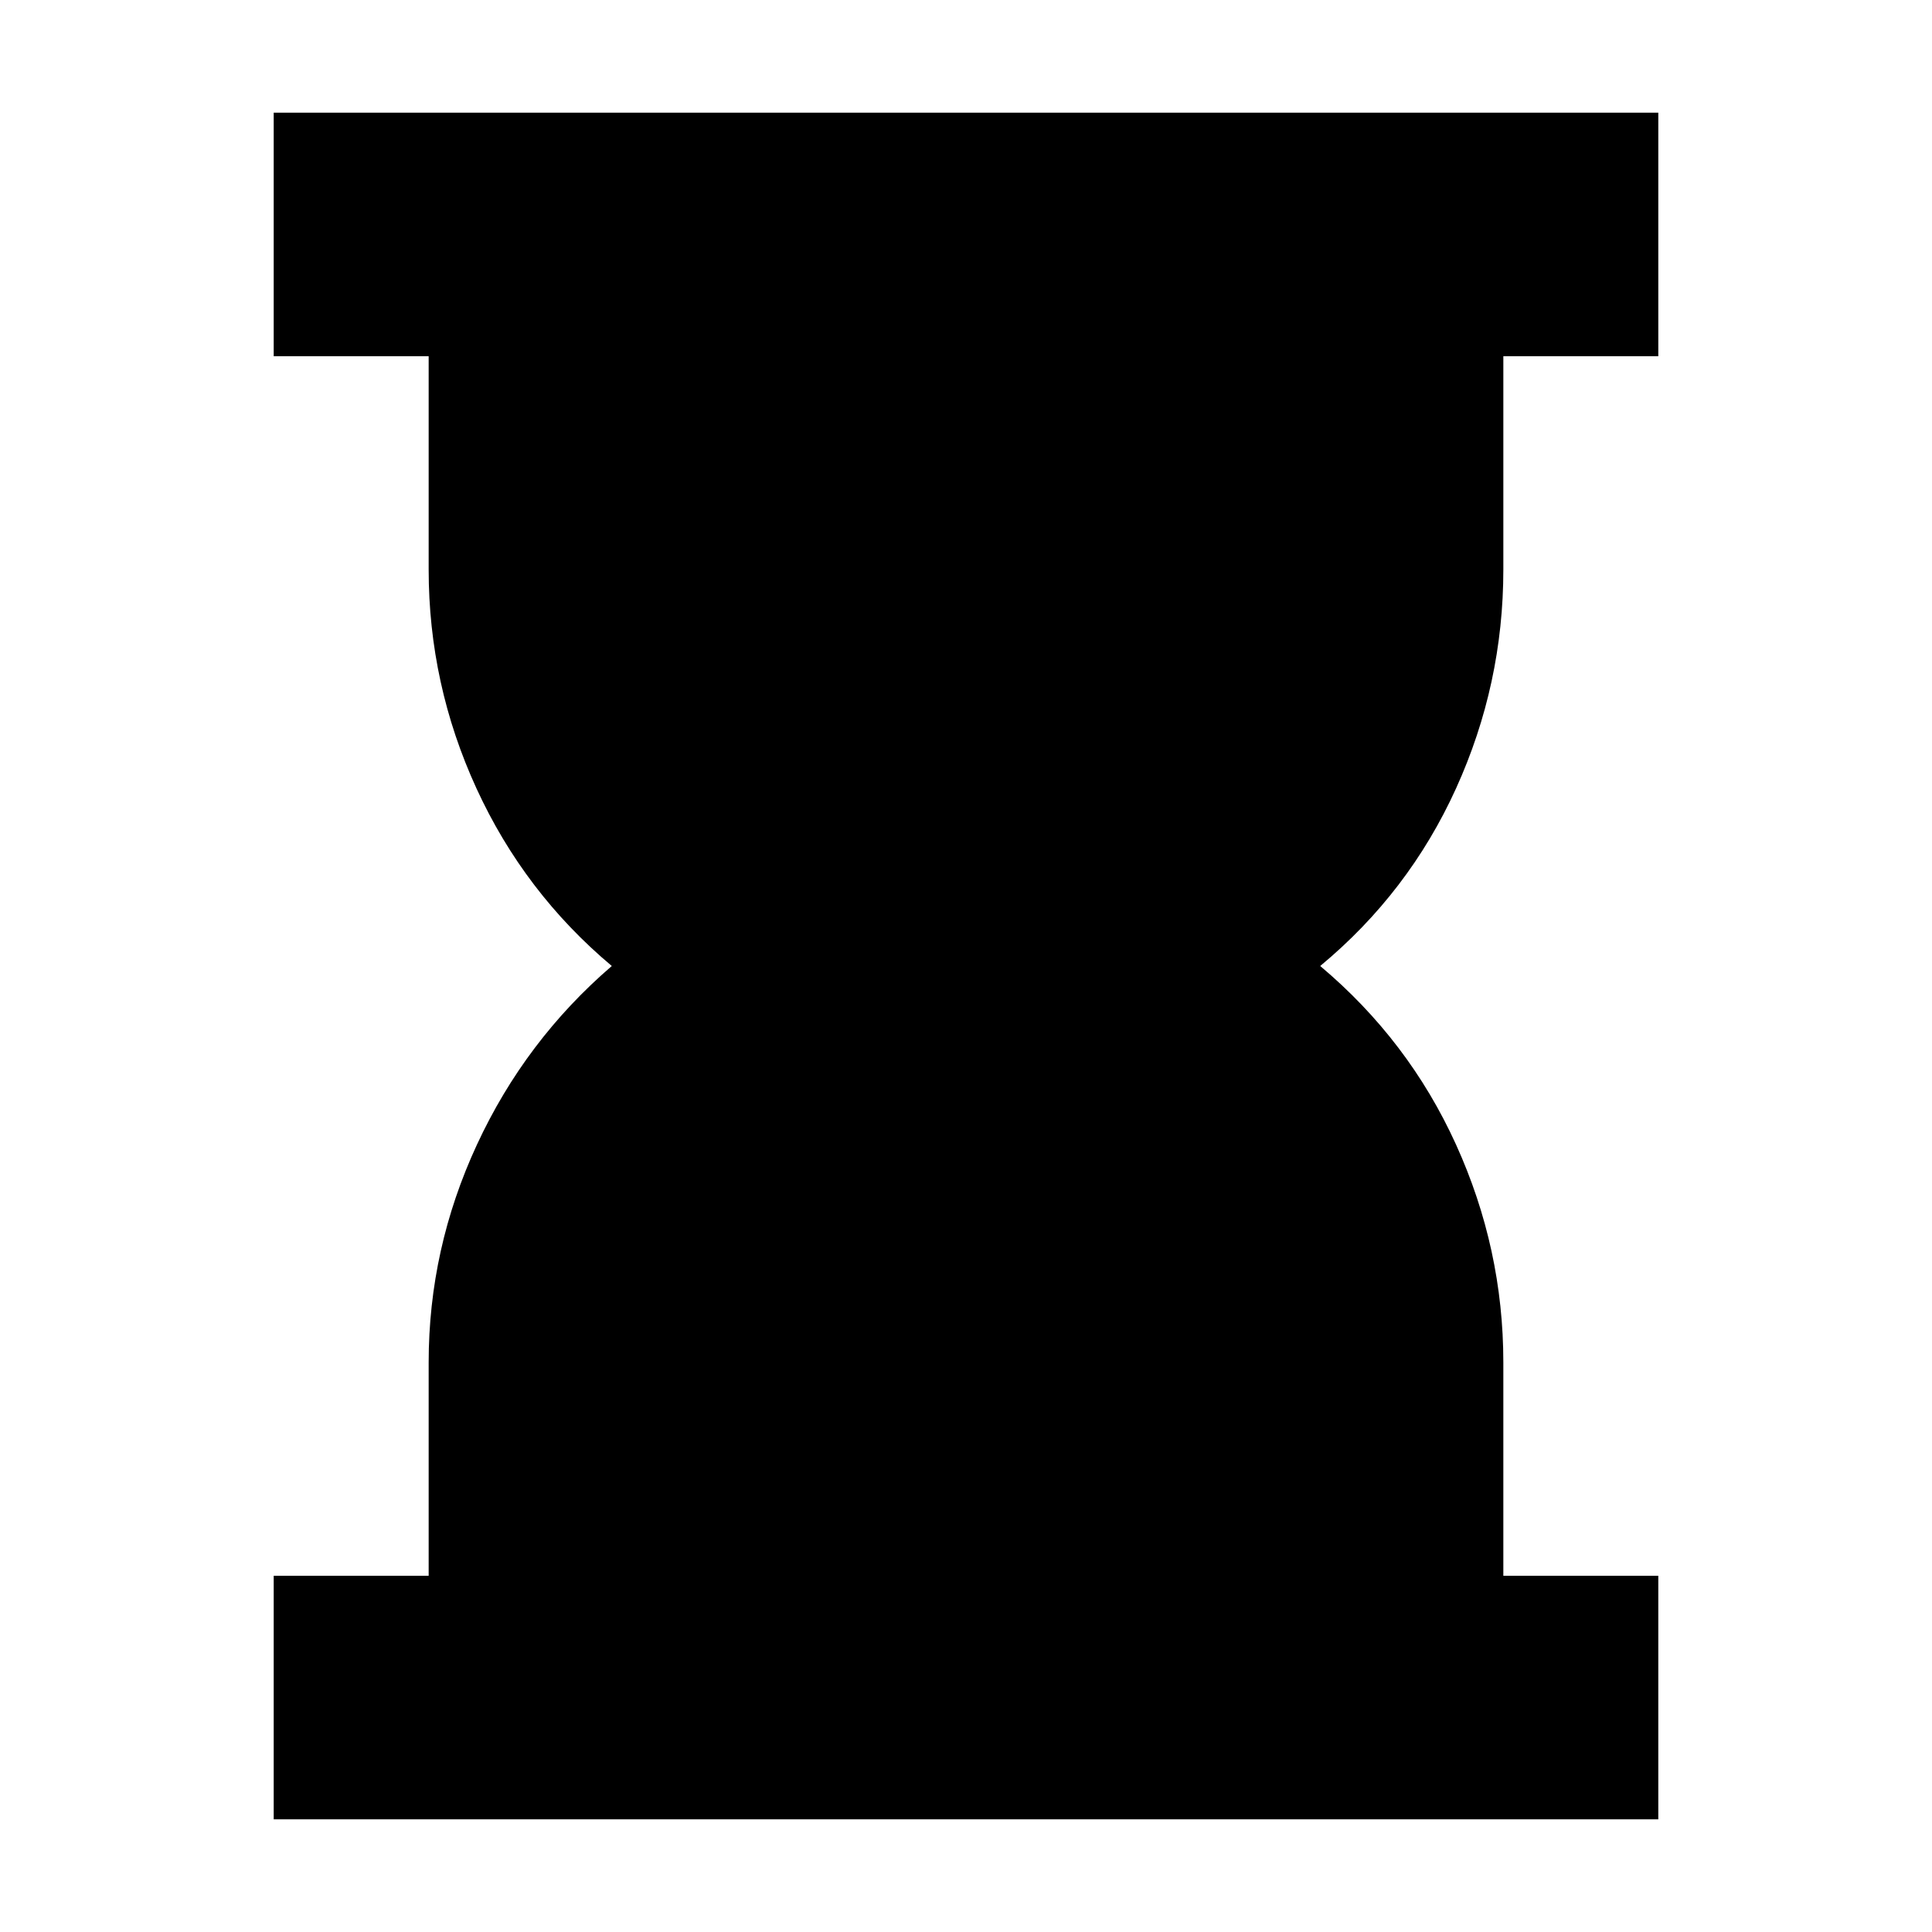 <svg xmlns="http://www.w3.org/2000/svg" height="24" viewBox="0 -960 960 960" width="24"><path d="M136-56v-121h77v-106q0-56.5 24-108.25T304-480q-43.5-36.5-67.25-88.25T213-677v-106h-77v-121h688v121h-77v106q0 57-23.5 108.75T656-480q44 37 67.5 88.75T747-283v106h77v121H136Z"/></svg>